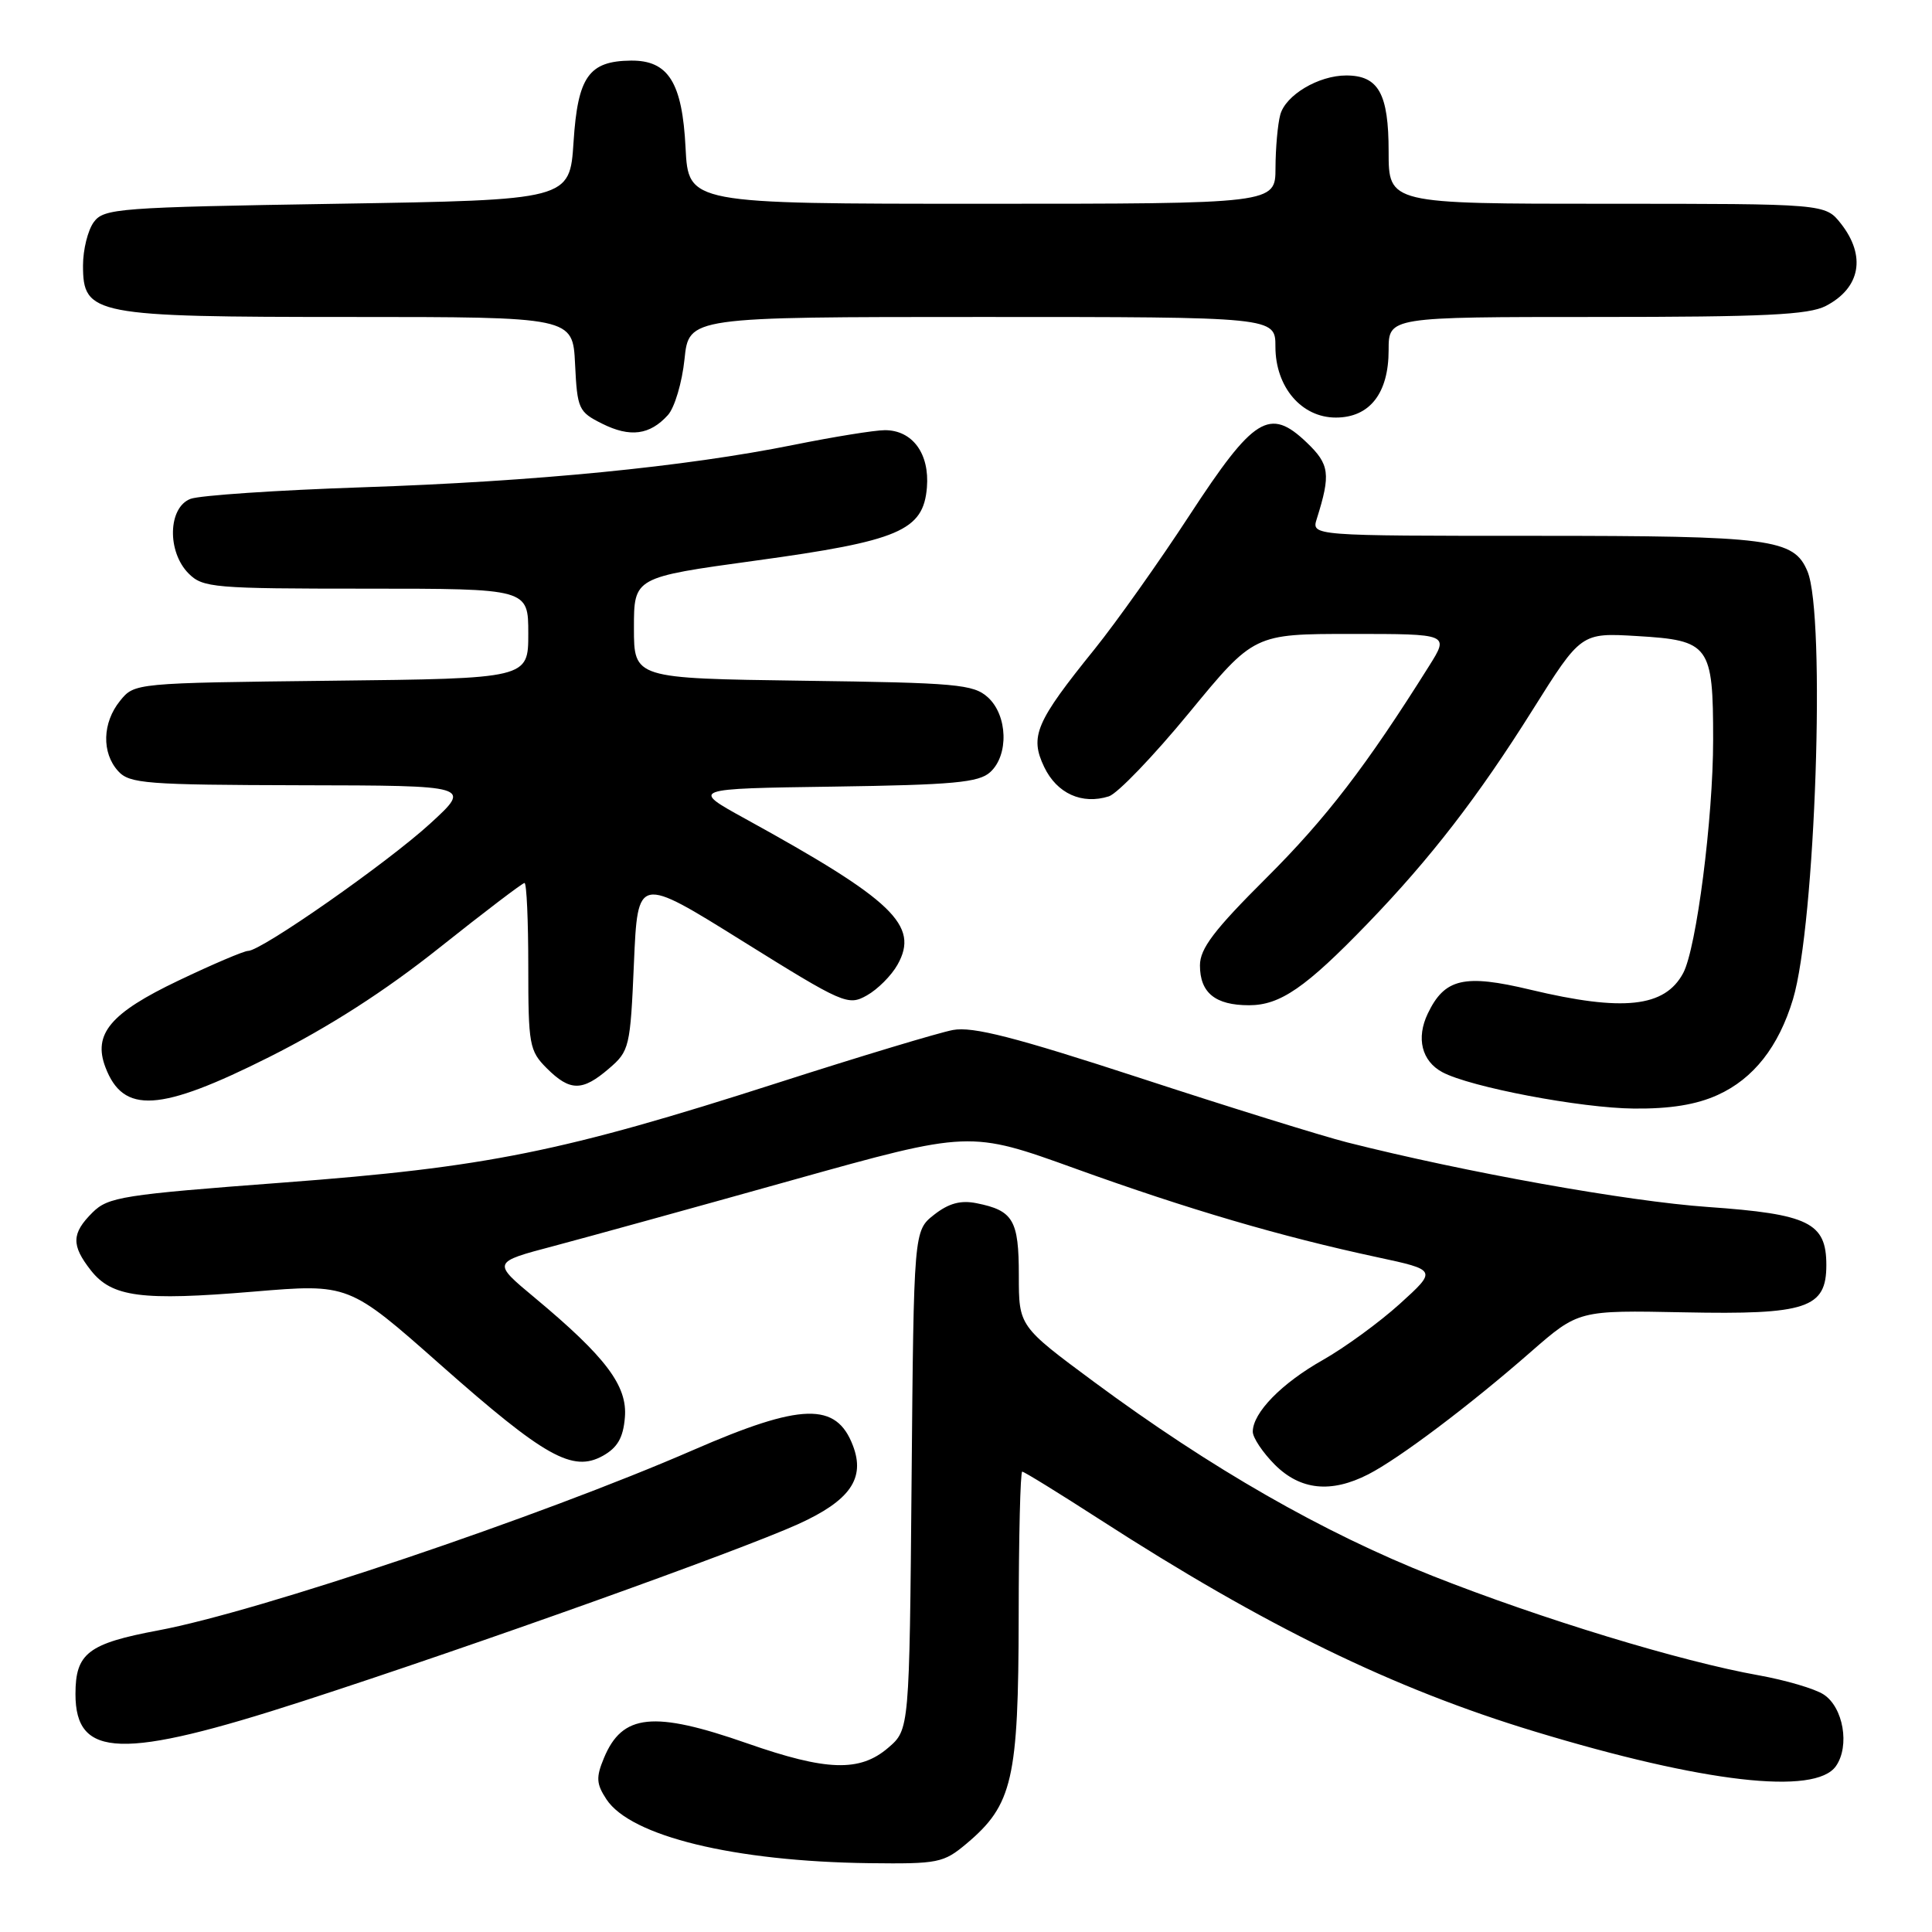 <?xml version="1.0" encoding="UTF-8" standalone="no"?>
<!DOCTYPE svg PUBLIC "-//W3C//DTD SVG 1.1//EN" "http://www.w3.org/Graphics/SVG/1.1/DTD/svg11.dtd" >
<svg xmlns="http://www.w3.org/2000/svg" xmlns:xlink="http://www.w3.org/1999/xlink" version="1.1" viewBox="0 0 256 256">
 <g >
 <path fill="currentColor"
d=" M 128.07 244.29 C 134.18 239.15 134.95 235.78 134.98 214.25 C 134.99 203.66 135.20 195.00 135.45 195.00 C 135.70 195.00 140.32 197.85 145.70 201.32 C 167.60 215.46 184.60 223.75 203.38 229.44 C 225.76 236.23 240.54 237.92 243.27 234.02 C 245.14 231.35 244.25 226.21 241.63 224.52 C 240.46 223.76 236.60 222.63 233.05 221.99 C 222.72 220.15 204.26 214.52 189.88 208.84 C 175.33 203.09 160.48 194.58 144.98 183.12 C 135.00 175.73 135.00 175.73 135.00 168.99 C 135.00 161.66 134.26 160.40 129.39 159.43 C 127.29 159.01 125.71 159.44 123.77 160.96 C 121.08 163.08 121.08 163.08 120.79 196.13 C 120.50 229.18 120.50 229.18 117.69 231.59 C 113.93 234.82 109.53 234.68 99.00 231.00 C 86.58 226.66 82.45 227.08 80.02 232.96 C 78.96 235.51 79.01 236.37 80.35 238.41 C 83.56 243.31 97.28 246.65 115.17 246.88 C 124.32 246.99 125.02 246.85 128.07 244.29 Z  M 40.20 225.39 C 62.82 218.06 97.85 205.53 105.75 201.96 C 112.63 198.84 114.68 195.91 113.02 191.56 C 110.82 185.76 106.20 185.89 91.87 192.13 C 71.63 200.94 34.27 213.55 21.00 216.03 C 11.67 217.78 10.00 219.06 10.00 224.47 C 10.00 233.01 16.14 233.19 40.20 225.39 Z  M 181.30 195.36 C 185.38 193.27 194.71 186.25 202.83 179.14 C 209.17 173.61 209.17 173.61 223.13 173.89 C 239.40 174.22 242.00 173.35 242.00 167.63 C 242.00 162.01 239.68 160.87 226.29 159.93 C 215.62 159.18 194.20 155.34 178.50 151.37 C 175.20 150.53 162.86 146.70 151.07 142.84 C 134.47 137.42 128.89 135.99 126.27 136.48 C 124.41 136.83 113.98 139.97 103.09 143.47 C 74.49 152.66 64.51 154.67 37.50 156.70 C 16.23 158.30 14.33 158.60 12.25 160.67 C 9.47 163.44 9.43 165.00 12.04 168.33 C 14.83 171.88 18.74 172.39 33.57 171.15 C 46.22 170.09 46.22 170.09 58.36 180.83 C 72.21 193.08 75.88 195.13 79.89 192.90 C 81.83 191.81 82.58 190.50 82.80 187.82 C 83.16 183.63 80.28 179.81 70.86 171.96 C 65.21 167.26 65.21 167.26 73.36 165.11 C 77.84 163.92 92.08 159.99 105.00 156.37 C 128.50 149.80 128.50 149.80 142.50 154.85 C 157.50 160.26 169.70 163.84 182.46 166.58 C 190.42 168.29 190.42 168.29 185.48 172.77 C 182.76 175.23 178.16 178.58 175.26 180.22 C 169.81 183.30 166.00 187.20 166.00 189.71 C 166.00 190.50 167.32 192.47 168.92 194.08 C 172.31 197.46 176.37 197.88 181.30 195.36 Z  M 227.60 145.09 C 232.35 142.94 235.68 138.70 237.58 132.40 C 240.55 122.54 241.94 81.55 239.50 75.71 C 237.70 71.39 234.71 71.00 203.43 71.00 C 173.77 71.00 173.77 71.00 174.48 68.75 C 176.35 62.81 176.18 61.53 173.14 58.63 C 168.22 53.93 166.15 55.22 157.62 68.27 C 153.59 74.45 147.93 82.42 145.05 86.00 C 137.23 95.68 136.42 97.57 138.36 101.63 C 140.04 105.14 143.36 106.65 146.93 105.52 C 148.07 105.16 152.86 100.17 157.58 94.43 C 166.16 84.00 166.16 84.00 179.09 84.00 C 192.03 84.00 192.03 84.00 189.36 88.25 C 181.04 101.51 175.73 108.42 167.83 116.30 C 160.87 123.23 159.00 125.69 159.00 127.92 C 159.00 131.55 161.03 133.20 165.50 133.20 C 169.63 133.20 173.00 130.88 181.21 122.38 C 189.54 113.75 195.84 105.60 203.07 94.08 C 209.50 83.84 209.50 83.84 216.91 84.28 C 226.54 84.85 227.00 85.47 227.00 98.03 C 227.00 108.41 224.79 125.66 223.03 128.94 C 220.60 133.48 215.08 134.08 202.78 131.14 C 194.01 129.04 191.42 129.64 189.19 134.30 C 187.63 137.55 188.38 140.60 191.12 142.07 C 194.82 144.05 209.46 146.83 216.50 146.89 C 221.30 146.94 224.79 146.37 227.60 145.09 Z  M 35.68 140.06 C 43.62 136.07 51.02 131.32 58.25 125.56 C 64.17 120.85 69.23 117.00 69.50 117.00 C 69.78 117.00 70.00 121.97 70.00 128.05 C 70.00 138.44 70.14 139.24 72.45 141.55 C 75.53 144.62 77.16 144.63 80.69 141.59 C 83.40 139.27 83.52 138.77 84.00 127.61 C 84.50 116.04 84.50 116.04 98.39 124.70 C 111.76 133.03 112.37 133.30 114.86 131.90 C 116.29 131.10 118.12 129.27 118.93 127.82 C 121.85 122.62 118.36 119.28 98.77 108.50 C 91.50 104.50 91.50 104.50 110.45 104.23 C 126.31 104.00 129.69 103.69 131.20 102.32 C 133.69 100.07 133.53 94.79 130.90 92.40 C 128.98 90.67 126.77 90.47 106.40 90.20 C 84.00 89.89 84.00 89.89 84.00 83.20 C 84.00 76.50 84.00 76.50 100.08 74.29 C 119.15 71.68 122.34 70.32 122.82 64.60 C 123.19 60.11 120.91 57.00 117.25 57.00 C 115.91 57.00 110.47 57.88 105.16 58.95 C 90.77 61.85 70.97 63.80 48.00 64.57 C 36.72 64.95 26.49 65.64 25.25 66.10 C 22.26 67.23 22.11 73.11 25.00 76.00 C 26.88 77.88 28.33 78.00 48.50 78.00 C 70.00 78.00 70.00 78.00 70.00 83.95 C 70.00 89.91 70.00 89.91 43.91 90.20 C 17.86 90.50 17.82 90.50 15.91 92.86 C 13.56 95.76 13.45 99.74 15.65 102.17 C 17.16 103.84 19.32 104.00 39.90 104.05 C 62.50 104.09 62.50 104.09 57.00 109.13 C 51.32 114.33 34.63 126.00 32.87 126.00 C 32.33 126.00 28.17 127.77 23.63 129.94 C 14.63 134.23 12.29 137.01 13.97 141.42 C 16.34 147.65 21.16 147.35 35.68 140.06 Z  M 88.50 55.00 C 89.39 54.02 90.38 50.68 90.70 47.60 C 91.28 42.00 91.28 42.00 130.14 42.00 C 169.00 42.00 169.00 42.00 169.00 45.94 C 169.00 51.28 172.45 55.33 177.00 55.33 C 181.49 55.33 184.00 52.12 184.00 46.39 C 184.00 42.00 184.00 42.00 211.55 42.00 C 233.77 42.00 239.65 41.72 241.93 40.54 C 246.52 38.16 247.30 33.92 243.93 29.63 C 241.85 27.00 241.85 27.00 212.93 27.00 C 184.00 27.00 184.00 27.00 184.00 20.07 C 184.00 12.41 182.66 10.00 178.38 10.00 C 174.71 10.00 170.34 12.60 169.64 15.21 C 169.30 16.47 169.02 19.64 169.01 22.25 C 169.00 27.00 169.00 27.00 130.11 27.00 C 91.22 27.00 91.22 27.00 90.84 19.59 C 90.41 10.93 88.56 7.98 83.60 8.03 C 78.02 8.09 76.56 10.16 76.00 18.79 C 75.50 26.50 75.50 26.50 44.67 27.00 C 15.62 27.47 13.75 27.61 12.42 29.44 C 11.64 30.51 11.00 33.08 11.00 35.17 C 11.00 41.74 12.33 42.00 46.40 42.00 C 75.90 42.00 75.90 42.00 76.20 48.25 C 76.49 54.20 76.66 54.58 79.79 56.14 C 83.49 57.99 86.10 57.65 88.50 55.00 Z "/>
</g>
</svg>